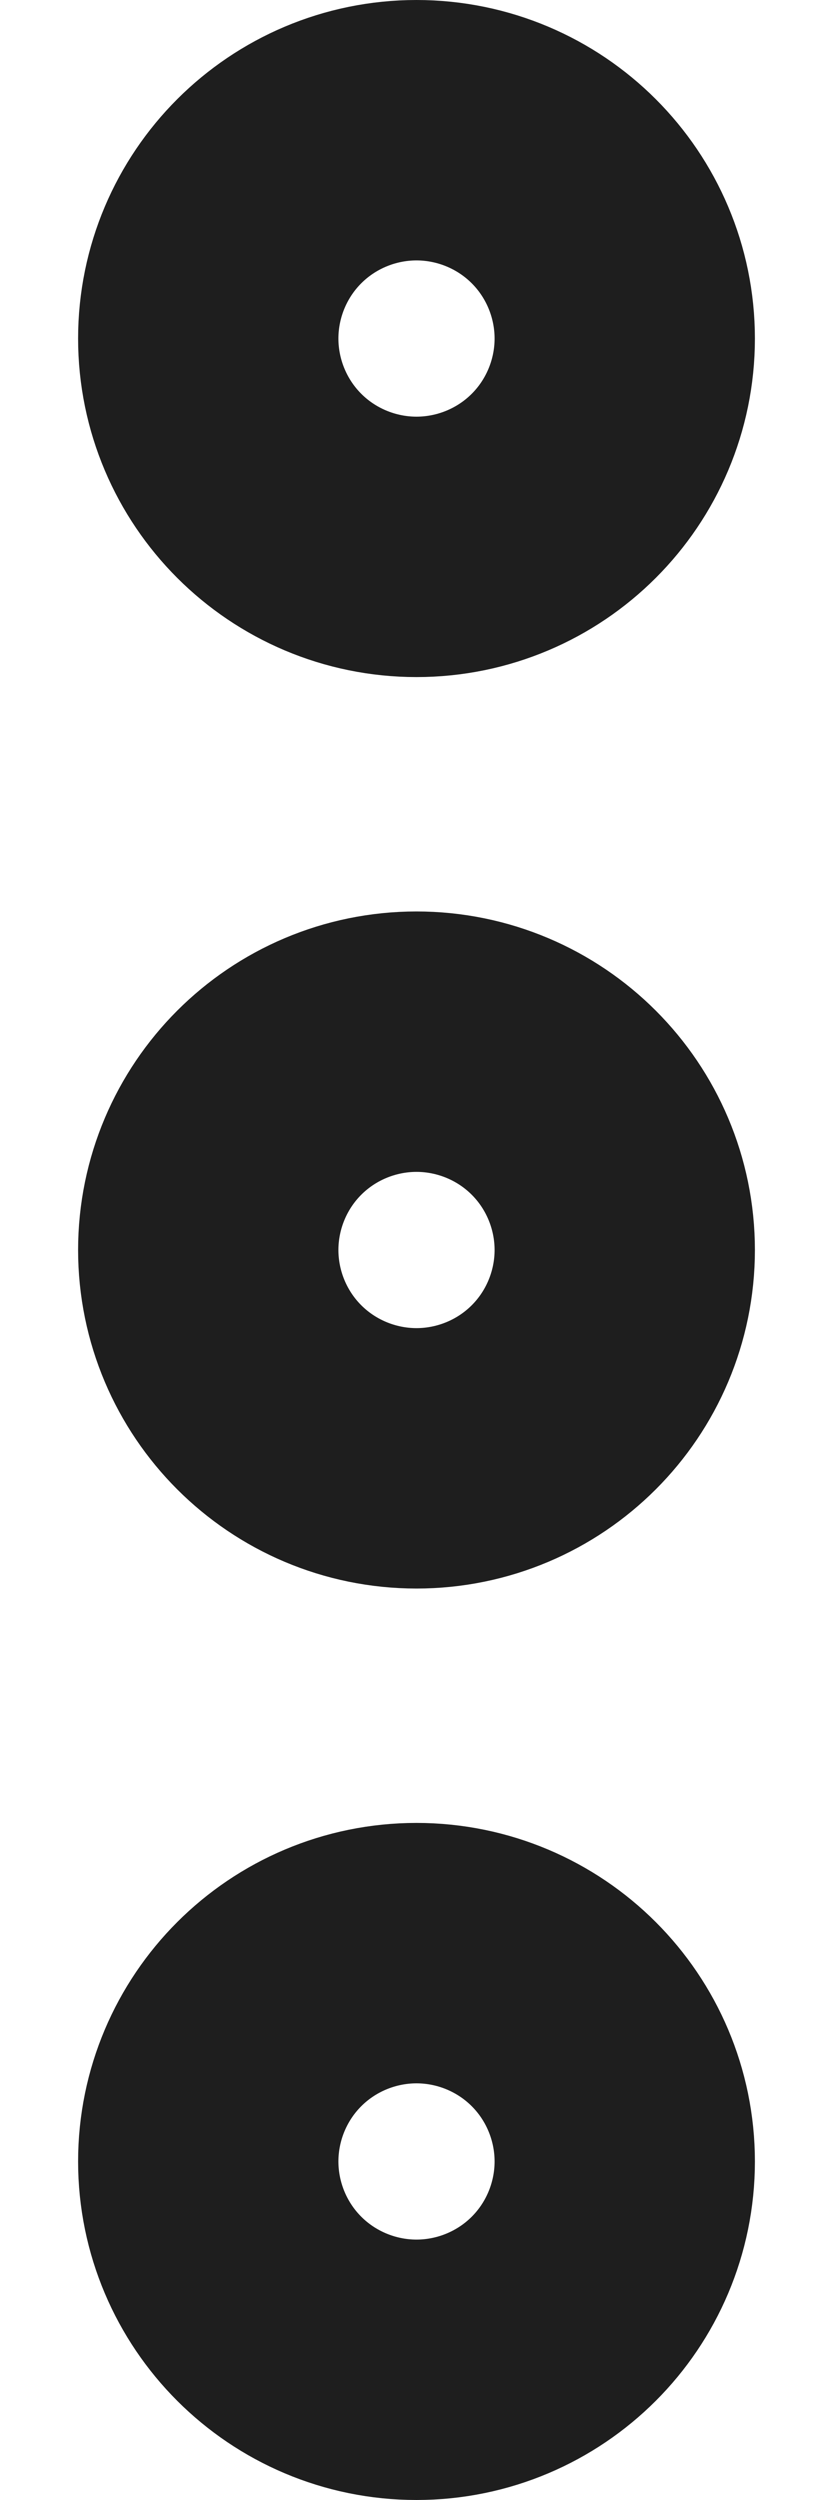 <svg width="8" height="24" viewBox="0 0 8 24" fill="none" xmlns="http://www.w3.org/2000/svg">
<path d="M4 13.25C4.69 13.25 5.25 12.69 5.25 12C5.25 11.31 4.69 10.75 4 10.75C3.31 10.75 2.75 11.31 2.75 12C2.75 12.69 3.31 13.25 4 13.25Z" stroke="#1E1E1E" stroke-width="4" stroke-linecap="round" stroke-linejoin="round"/>
<path d="M4 4.5C4.69 4.5 5.25 3.94 5.25 3.25C5.25 2.56 4.69 2 4 2C3.31 2 2.75 2.56 2.75 3.25C2.75 3.94 3.31 4.5 4 4.5Z" stroke="#1E1E1E" stroke-width="4" stroke-linecap="round" stroke-linejoin="round"/>
<path d="M4 22C4.69 22 5.25 21.44 5.25 20.75C5.25 20.06 4.69 19.5 4 19.5C3.31 19.5 2.75 20.06 2.75 20.75C2.75 21.44 3.31 22 4 22Z" stroke="#1E1E1E" stroke-width="4" stroke-linecap="round" stroke-linejoin="round"/>
</svg>
